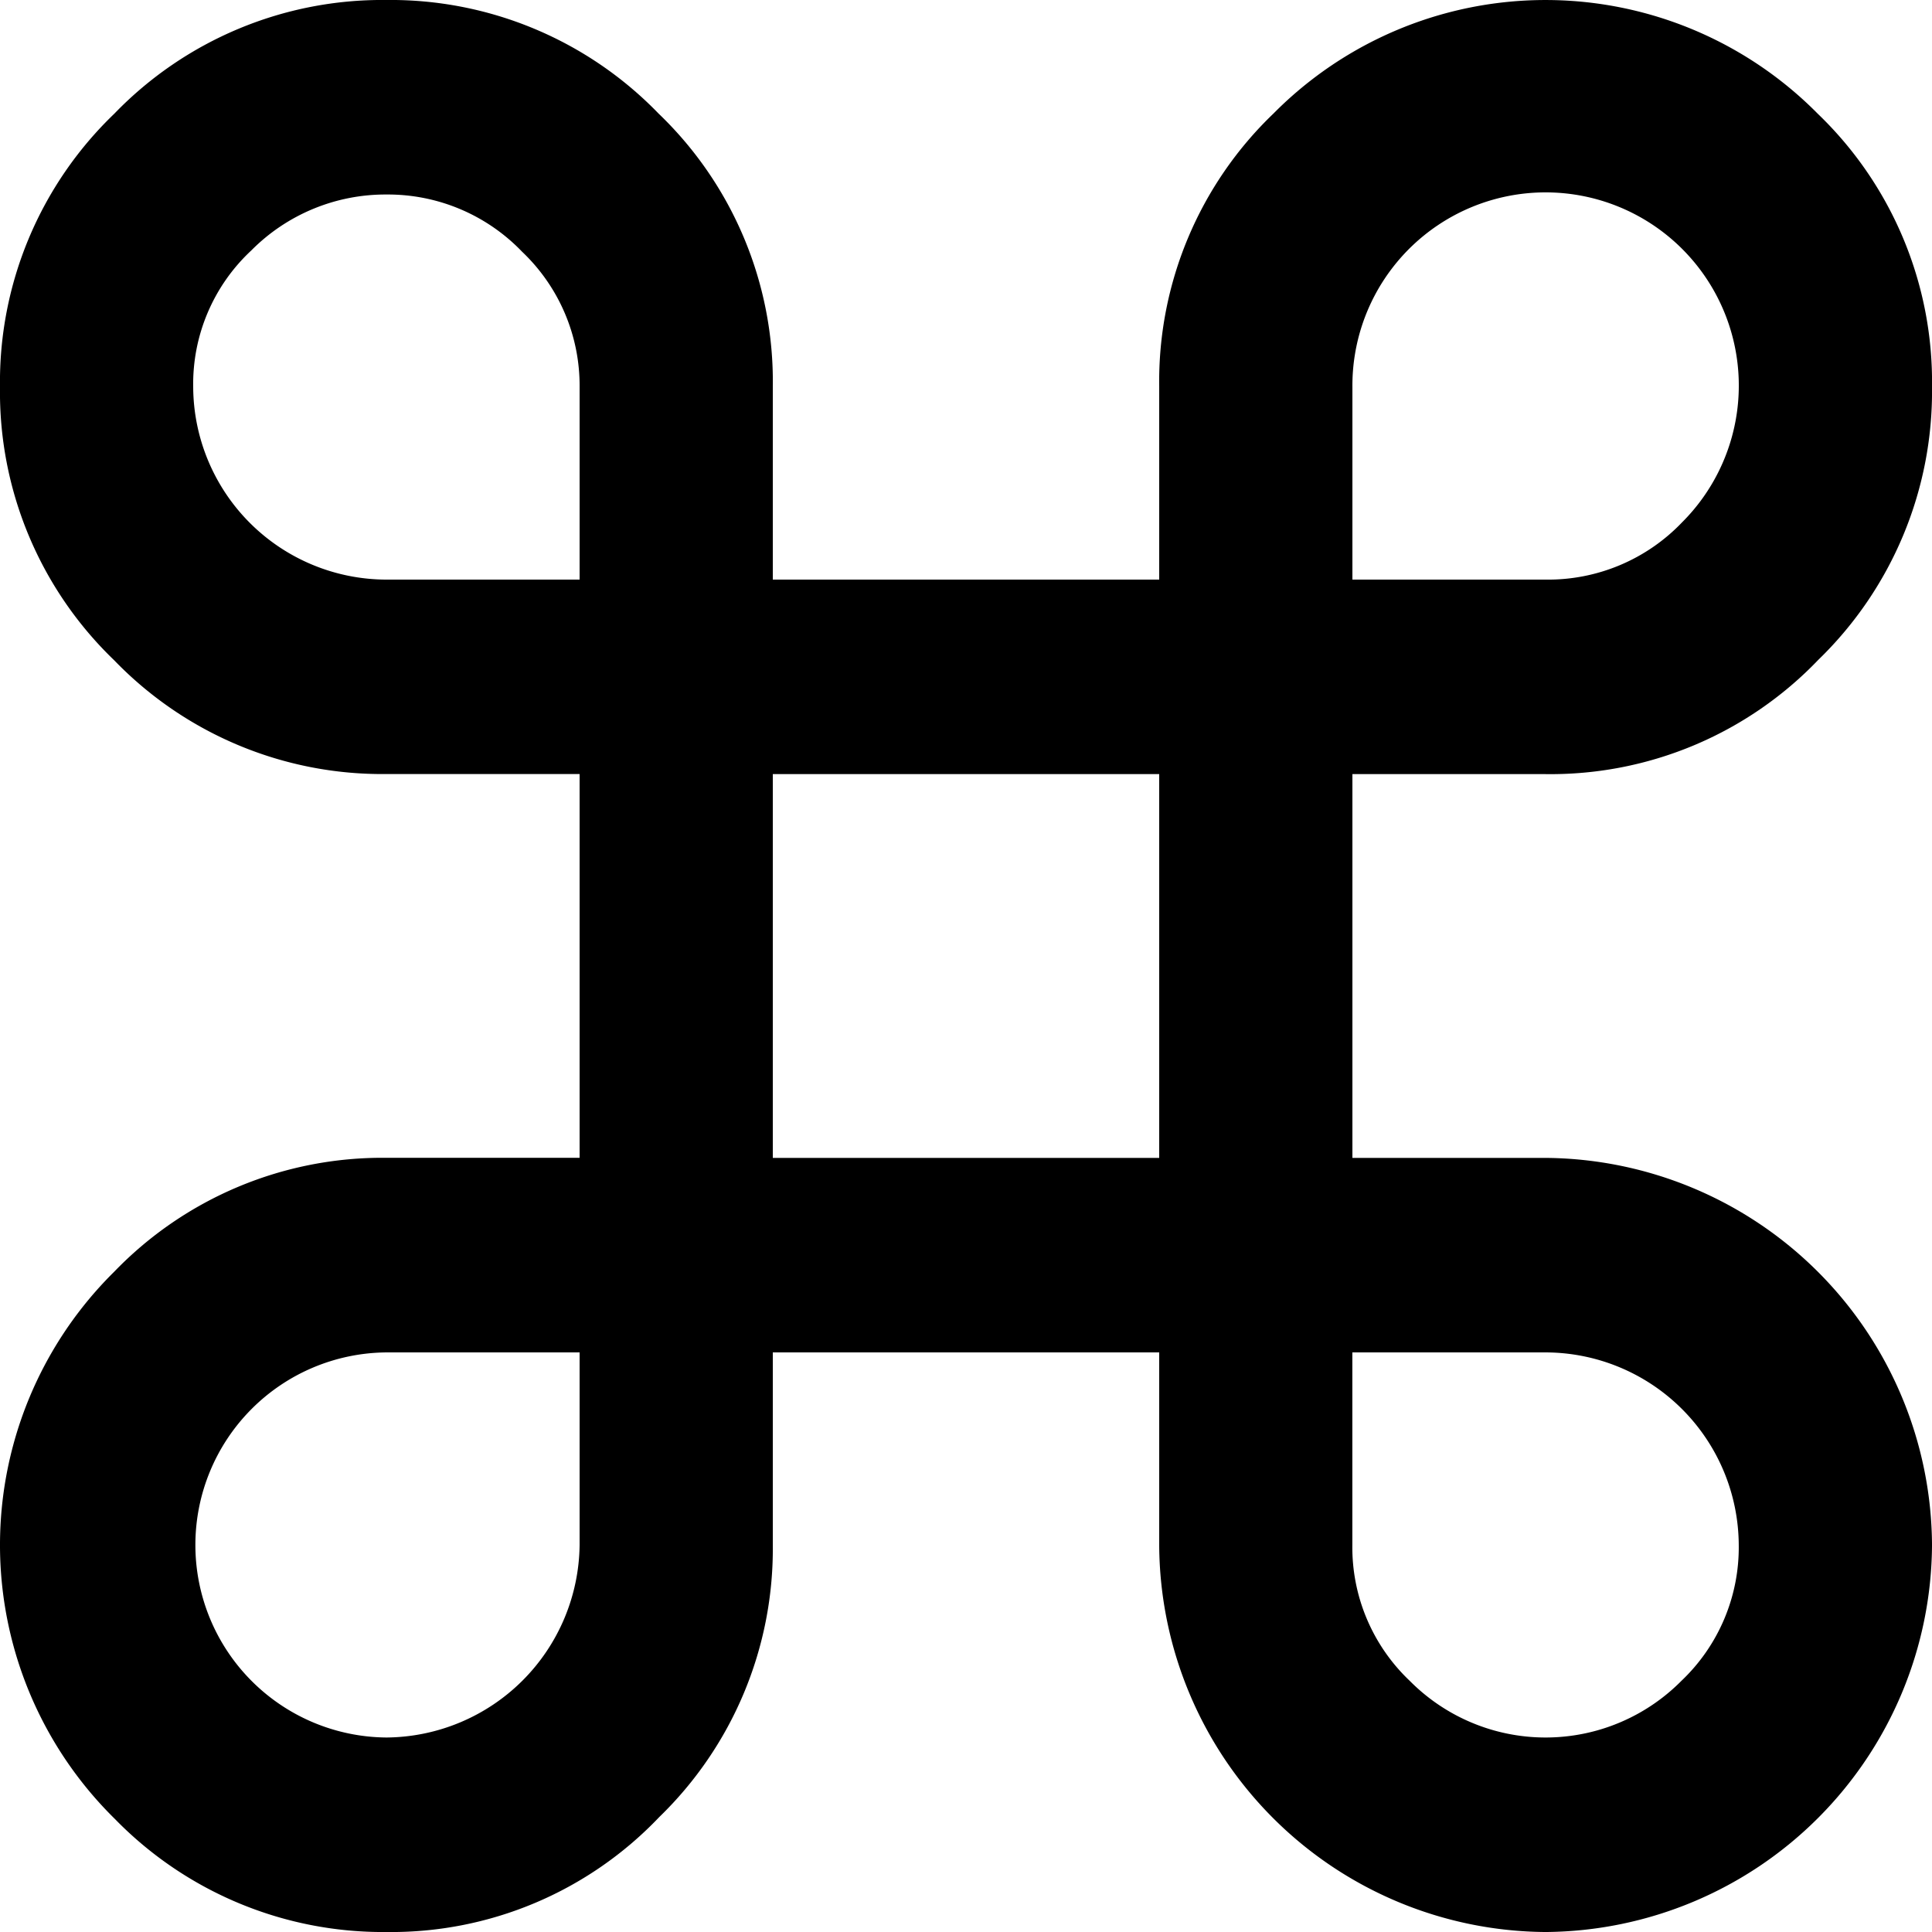 <svg xmlns="http://www.w3.org/2000/svg" width="157.999" height="158" viewBox="0 0 157.999 158">
  <title>shape</title>
  <rect x="63.2" y="63.307" width="31.6" height="31.386" fill="none"/>
  <path d="M41.444,136.283A15.746,15.746,0,0,0,52.6,163.093a15.921,15.921,0,0,0,15.8-15.746V131.6H52.6A15.148,15.148,0,0,0,41.444,136.283Z" transform="translate(-21 -21)" fill="none"/>
  <path d="M147.4,131.6H131.6v15.747a15.047,15.047,0,0,0,4.7,11.118,15.631,15.631,0,0,0,22.205,0,15.568,15.568,0,0,0,.055-22.236A15.24,15.24,0,0,0,147.4,131.6Z" transform="translate(-21 -21)" fill="none"/>
  <g>
    <path d="M41.444,136.283A15.746,15.746,0,0,0,52.6,163.093a15.921,15.921,0,0,0,15.8-15.746V131.6H52.6A15.148,15.148,0,0,0,41.444,136.283Z" transform="translate(-21 -21)" fill="none"/>
    <path d="M147.4,131.6H131.6v15.747a15.047,15.047,0,0,0,4.7,11.118,15.631,15.631,0,0,0,22.205,0,15.568,15.568,0,0,0,.055-22.236A15.24,15.24,0,0,0,147.4,131.6Z" transform="translate(-21 -21)" fill="none"/>
    <rect x="63.2" y="63.307" width="31.6" height="31.386" fill="none"/>
    <path d="M52.6,36.907a15.44,15.44,0,0,0-11.049,4.575A14.915,14.915,0,0,0,36.8,52.653,15.827,15.827,0,0,0,52.6,68.4H68.4V52.653a15.1,15.1,0,0,0-4.7-11.064A15.206,15.206,0,0,0,52.6,36.907Z" transform="translate(-21 -21)" fill="none"/>
    <path d="M158.557,63.72a15.508,15.508,0,0,0,0-22.131A15.774,15.774,0,0,0,131.6,52.653V68.4h15.8A15.153,15.153,0,0,0,158.557,63.72Z" transform="translate(-21 -21)" fill="none"/>
    <path d="M147.4,115.693H131.6V84.307h15.8a30.311,30.311,0,0,0,22.312-9.357A30.556,30.556,0,0,0,179,52.653a30.411,30.411,0,0,0-9.34-22.348,31.3,31.3,0,0,0-44.518-.017A30.335,30.335,0,0,0,115.8,52.6V68.4H84.2V52.6a30.341,30.341,0,0,0-9.341-22.312A30.481,30.481,0,0,0,52.6,21a30.447,30.447,0,0,0-22.258,9.305A30.4,30.4,0,0,0,21,52.653,30.411,30.411,0,0,0,30.342,75a30.449,30.449,0,0,0,22.258,9.3H68.4v31.386H52.6A30.454,30.454,0,0,0,30.342,125a31.408,31.408,0,0,0,.053,44.754A30.6,30.6,0,0,0,52.6,179a30.258,30.258,0,0,0,22.313-9.4A30.53,30.53,0,0,0,84.2,147.4V131.6h31.6v15.8A31.806,31.806,0,0,0,147.4,179,31.829,31.829,0,0,0,179,147.347a31.833,31.833,0,0,0-31.6-31.654Zm-15.8-63.04A15.8,15.8,0,1,1,158.557,63.72,15.153,15.153,0,0,1,147.4,68.4H131.6ZM68.4,147.347a15.921,15.921,0,0,1-15.8,15.746,15.747,15.747,0,0,1,0-31.493H68.4Zm0-78.947H52.6A15.827,15.827,0,0,1,36.8,52.653a14.915,14.915,0,0,1,4.751-11.171A15.44,15.44,0,0,1,52.6,36.907a15.206,15.206,0,0,1,11.1,4.682,15.1,15.1,0,0,1,4.7,11.064Zm47.4,47.293H84.2V84.307h31.6Zm42.7,42.772a15.631,15.631,0,0,1-22.205,0,15.047,15.047,0,0,1-4.7-11.118V131.6h15.8a15.829,15.829,0,0,1,15.8,15.747A15.048,15.048,0,0,1,158.5,158.465Z" transform="translate(-21 -21)"/>
  </g>
</svg>
